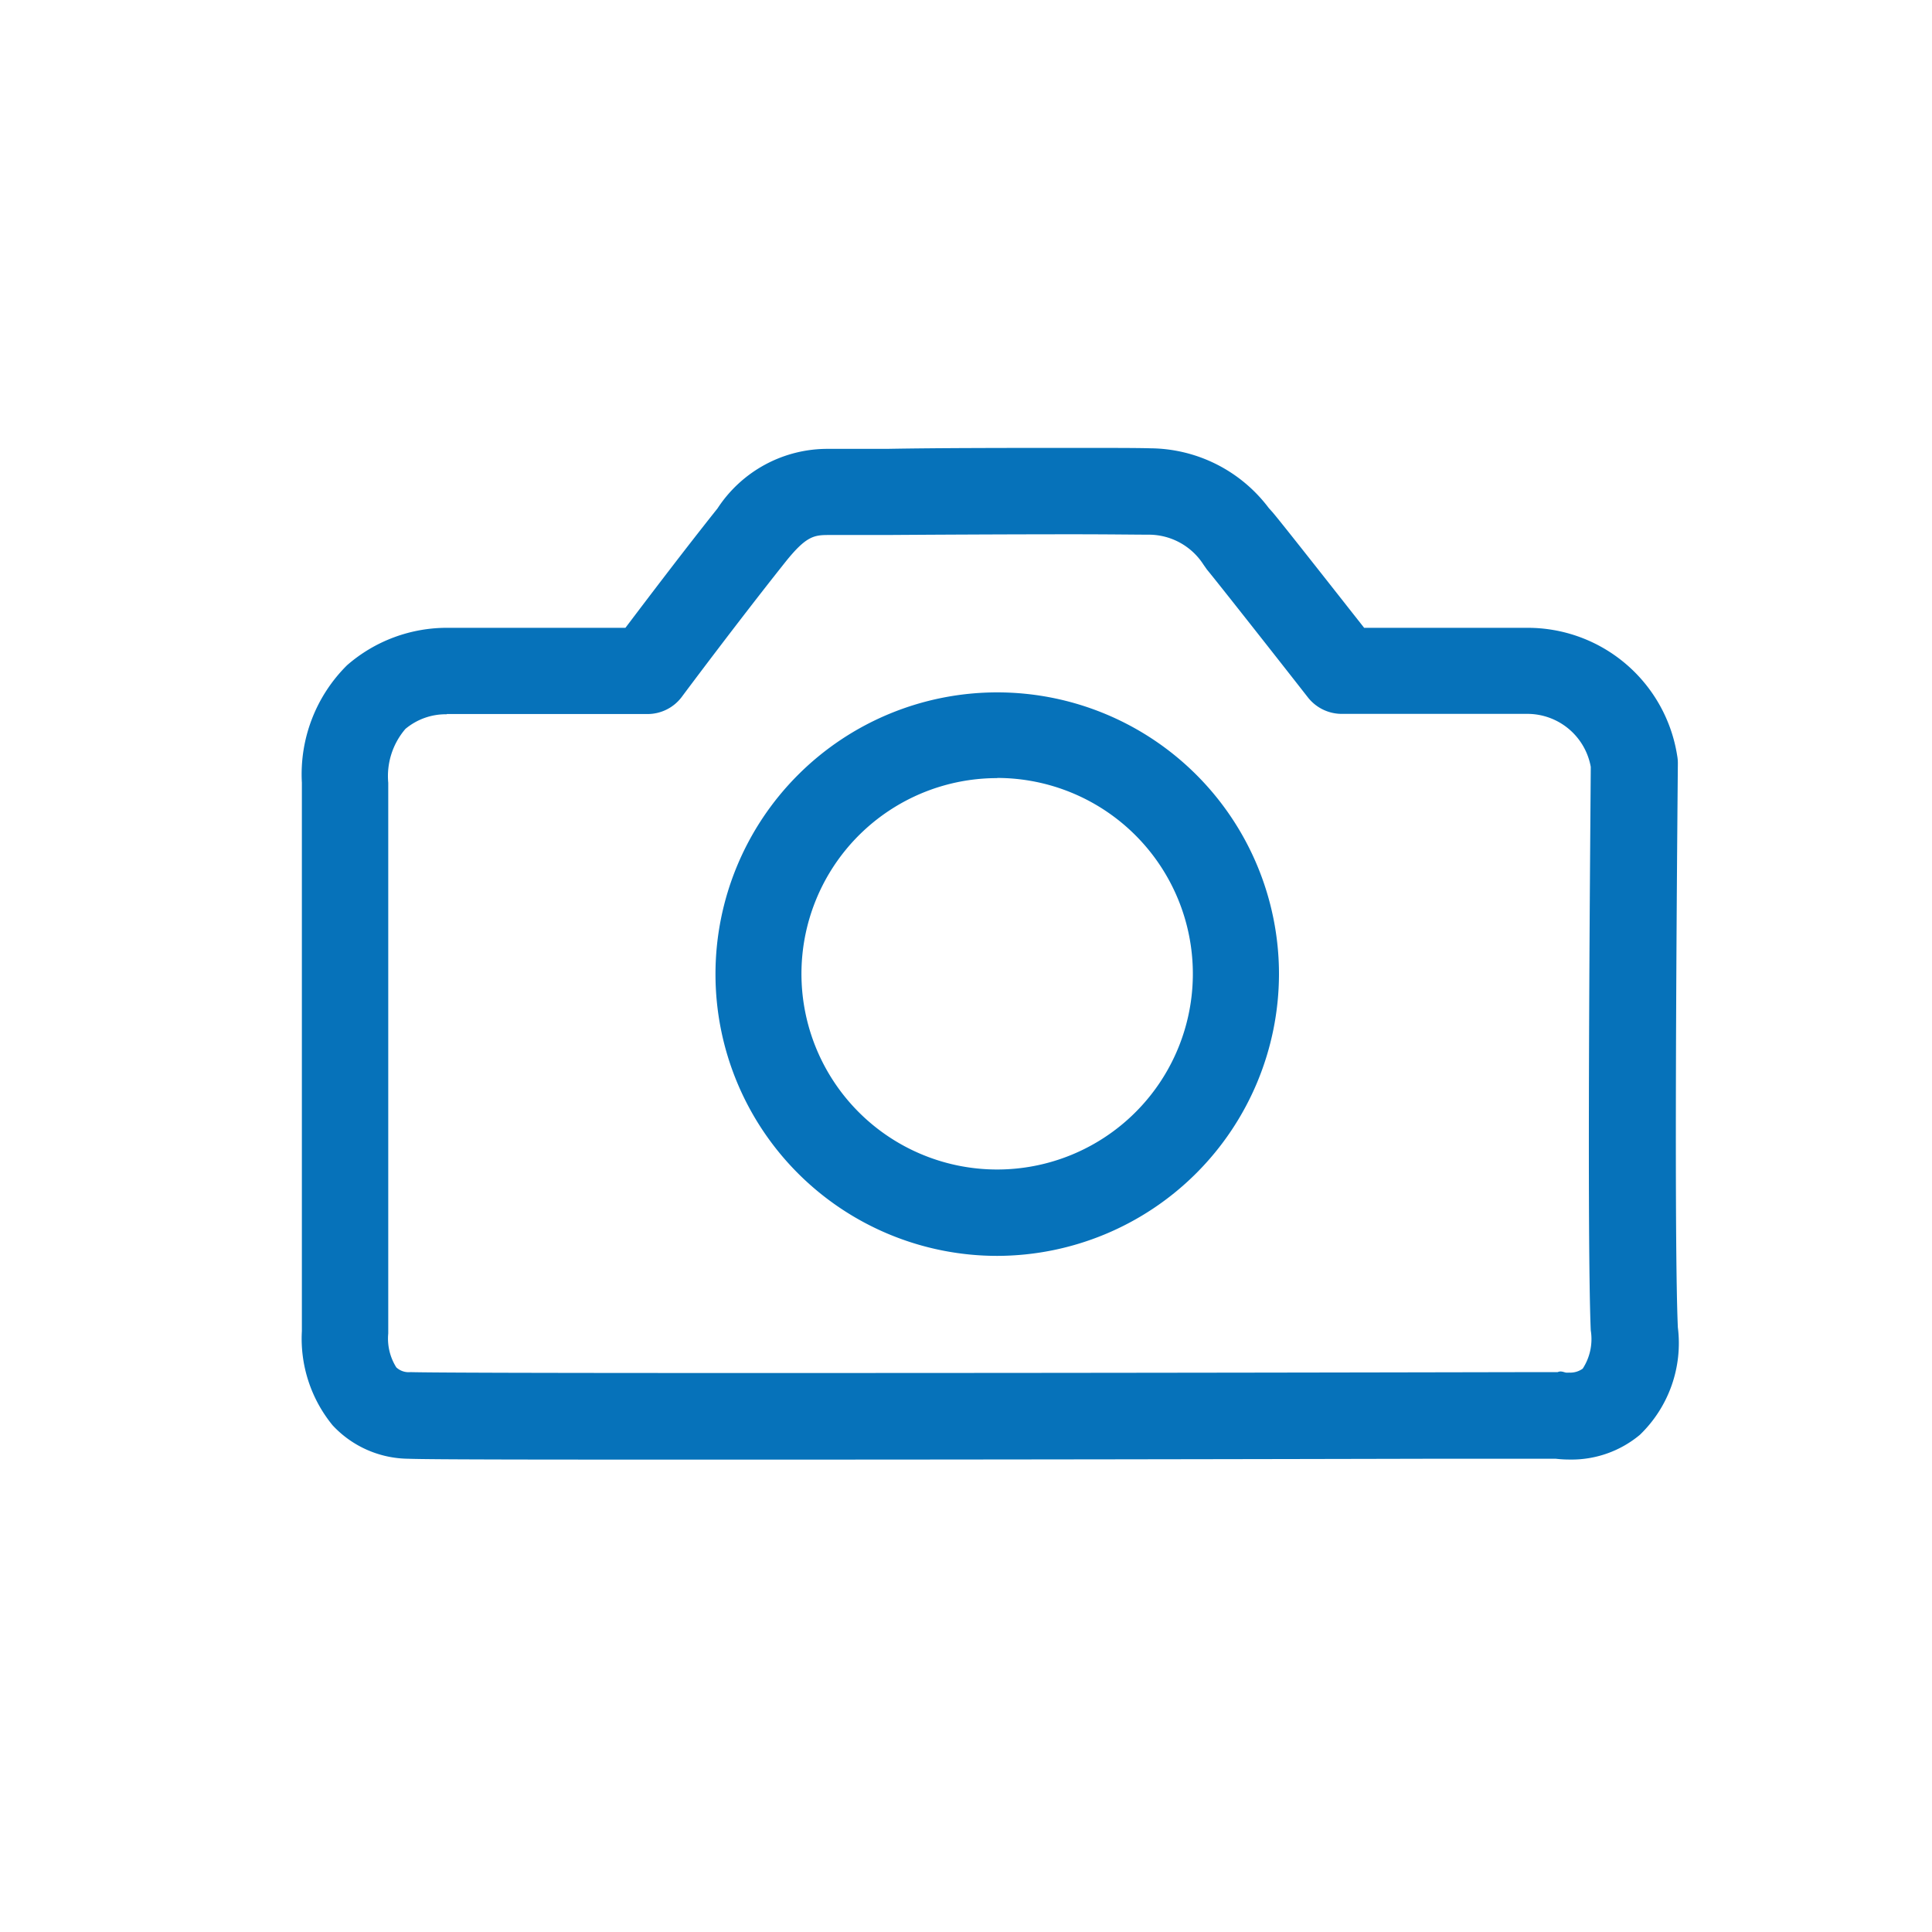 <svg xmlns="http://www.w3.org/2000/svg" width="24" height="24" viewBox="0 0 24 24">
    <g id="prefix__Camera_Icon" data-name="Camera Icon" transform="translate(-285 -17)">
        <path id="prefix__Rectangle_1862" d="M0 0H24V24H0z" data-name="Rectangle 1862" transform="translate(285 17)" style="fill:#fff;opacity:0"/>
        <path id="prefix___2G" d="M5.457 12.568c-2.313 0-3.86 0-4.137-.011a1.3 1.3 0 0 1-.938-.415A1.7 1.7 0 0 1 0 10.97V4.159A1.906 1.906 0 0 1 .561 2.7a1.887 1.887 0 0 1 1.258-.465h2.2l.023-.03c.249-.329.712-.94 1.121-1.453a1.63 1.63 0 0 1 1.381-.74H7.264C7.9 0 8.844 0 9.586 0c.466 0 .788 0 .957.005a1.857 1.857 0 0 1 1.469.743l.045.05c.075.086.589.738.964 1.215l.175.222h2.036a1.879 1.879 0 0 1 1.853 1.591.505.505 0 0 1 .008.093c0 .051-.056 5.76 0 7.007a1.58 1.58 0 0 1-.472 1.334 1.325 1.325 0 0 1-.873.307 1.445 1.445 0 0 1-.172-.01h-1.537c-1.996.005-5.708.011-8.582.011zM1.8 3.309a.781.781 0 0 0-.514.182.9.9 0 0 0-.213.669V11a.672.672 0 0 0 .1.422.225.225 0 0 0 .175.059c.251.007 1.611.011 4.041.011 1.641 0 4.693 0 9.911-.011h.3a.088.088 0 0 1 .035-.008.156.156 0 0 1 .044.008l.023.006a.248.248 0 0 0 .04 0 .265.265 0 0 0 .169-.049.675.675 0 0 0 .1-.476c-.053-1.257 0-6.769 0-7a.8.8 0 0 0-.788-.658h-2.3a.535.535 0 0 1-.422-.2c-.44-.563-1.179-1.5-1.259-1.594l-.042-.06a.808.808 0 0 0-.679-.372c-.166 0-.493-.005-.944-.005-.853 0-1.9.006-2.307.009H6.544c-.182 0-.281.014-.538.336-.579.727-1.276 1.66-1.285 1.673a.532.532 0 0 1-.43.215H1.8zm6.838 6.728a3.5 3.5 0 1 1 3.5-3.5 3.507 3.507 0 0 1-3.499 3.5zm0-5.935a2.431 2.431 0 1 0 2.43 2.431A2.433 2.433 0 0 0 8.639 4.1z" data-name="2G" transform="translate(288.75 22.564)" style="fill:#0672ba"/>
    </g>
</svg>
